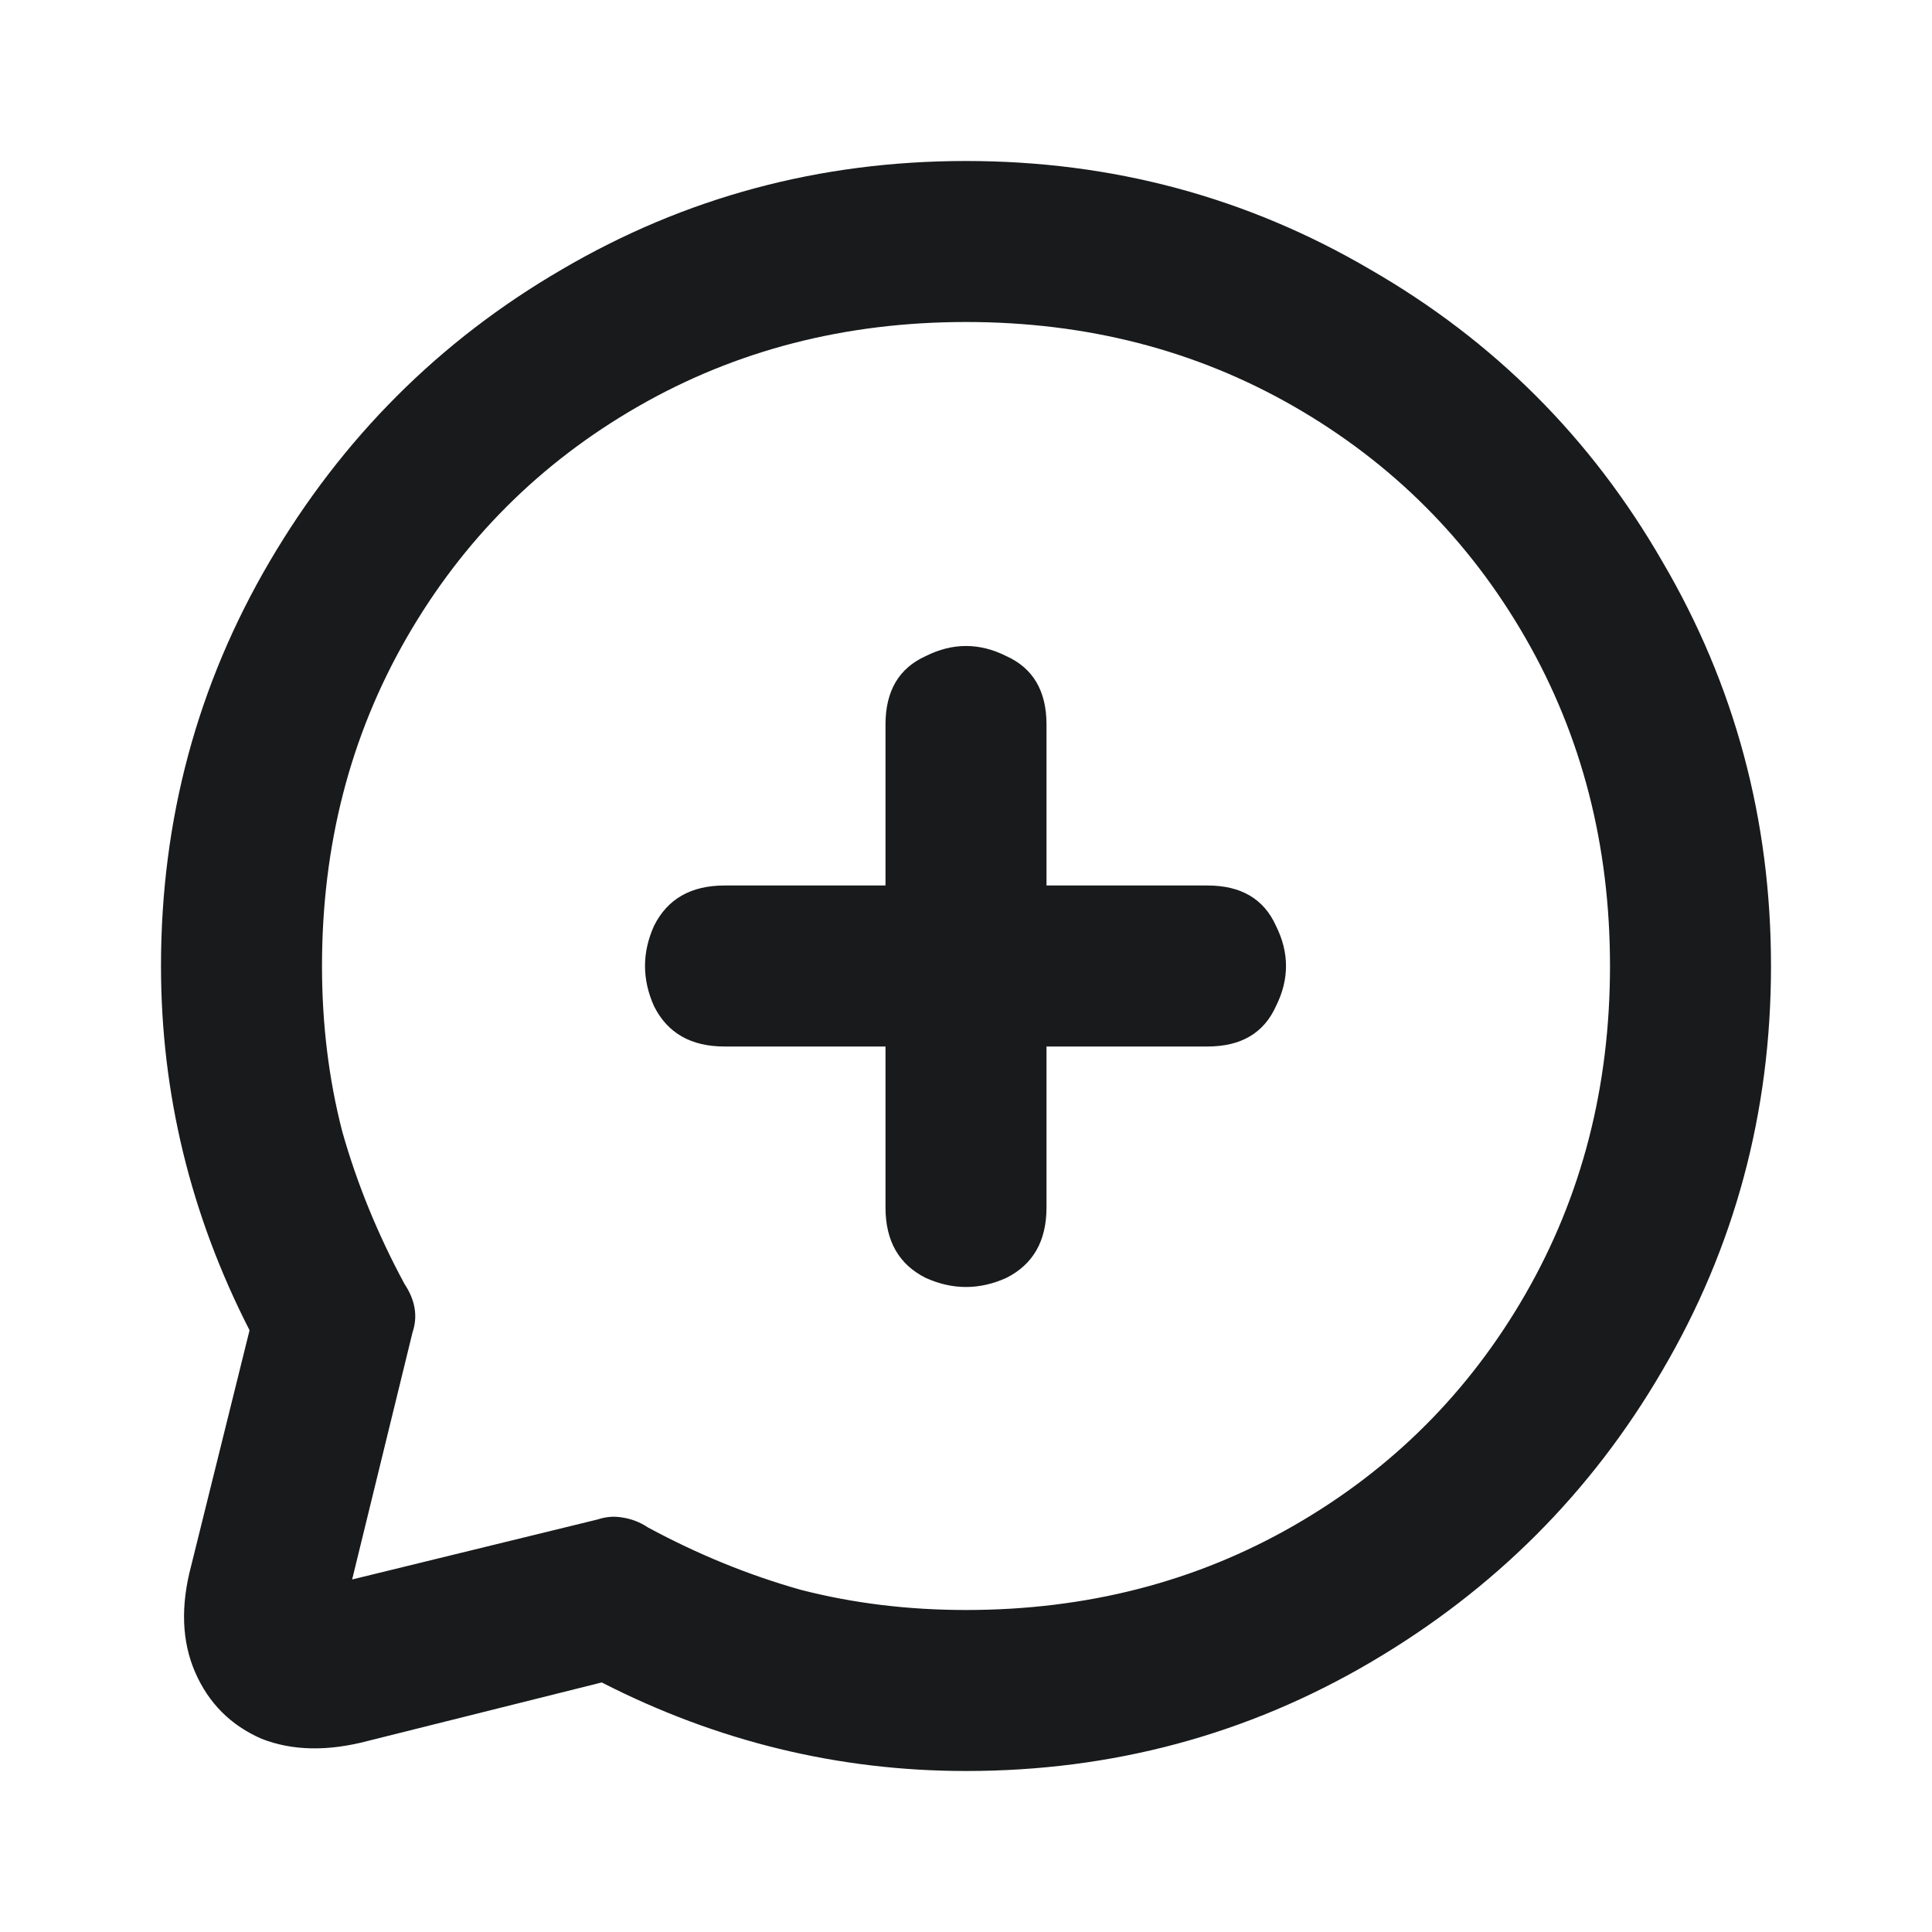 <svg width="24" height="24" viewBox="0 0 24 24" fill="none" xmlns="http://www.w3.org/2000/svg">
<path d="M12 22C10.417 22 8.908 21.633 7.475 20.9L4.575 21.625C4.075 21.758 3.633 21.75 3.25 21.6C2.867 21.433 2.592 21.158 2.425 20.775C2.258 20.392 2.242 19.95 2.375 19.45L3.1 16.525C2.367 15.092 2 13.583 2 12C2 10.183 2.45 8.508 3.35 6.975C4.25 5.442 5.458 4.233 6.975 3.35C8.508 2.45 10.183 2 12 2C13.817 2 15.492 2.45 17.025 3.35C18.558 4.233 19.767 5.442 20.65 6.975C21.55 8.508 22 10.183 22 12C22 13.817 21.55 15.492 20.65 17.025C19.767 18.542 18.558 19.75 17.025 20.65C15.492 21.55 13.817 22 12 22ZM4.3 19.925C4.267 20.075 4.183 20.083 4.05 19.95C3.917 19.817 3.917 19.733 4.05 19.7L7.425 18.875C7.525 18.842 7.625 18.833 7.725 18.85C7.842 18.867 7.95 18.908 8.05 18.975C8.667 19.308 9.3 19.567 9.95 19.75C10.6 19.917 11.283 20 12 20C13.5 20 14.858 19.65 16.075 18.95C17.292 18.25 18.25 17.292 18.95 16.075C19.65 14.858 20 13.5 20 12C20 10.5 19.65 9.142 18.95 7.925C18.25 6.708 17.292 5.75 16.075 5.05C14.858 4.35 13.5 4 12 4C10.5 4 9.142 4.35 7.925 5.05C6.708 5.75 5.75 6.708 5.05 7.925C4.35 9.142 4 10.5 4 12C4 12.717 4.083 13.4 4.25 14.05C4.433 14.7 4.692 15.333 5.025 15.95C5.158 16.15 5.192 16.35 5.125 16.55L4.3 19.925ZM15 11C15.417 11 15.7 11.167 15.85 11.5C16.017 11.833 16.017 12.167 15.85 12.5C15.7 12.833 15.417 13 15 13H9C8.583 13 8.292 12.833 8.125 12.5C7.975 12.167 7.975 11.833 8.125 11.5C8.292 11.167 8.583 11 9 11H15ZM13 15C13 15.417 12.833 15.708 12.5 15.875C12.167 16.025 11.833 16.025 11.5 15.875C11.167 15.708 11 15.417 11 15V9C11 8.583 11.167 8.3 11.5 8.15C11.833 7.983 12.167 7.983 12.5 8.15C12.833 8.3 13 8.583 13 9V15Z" fill="#181A1B"/>
</svg>
